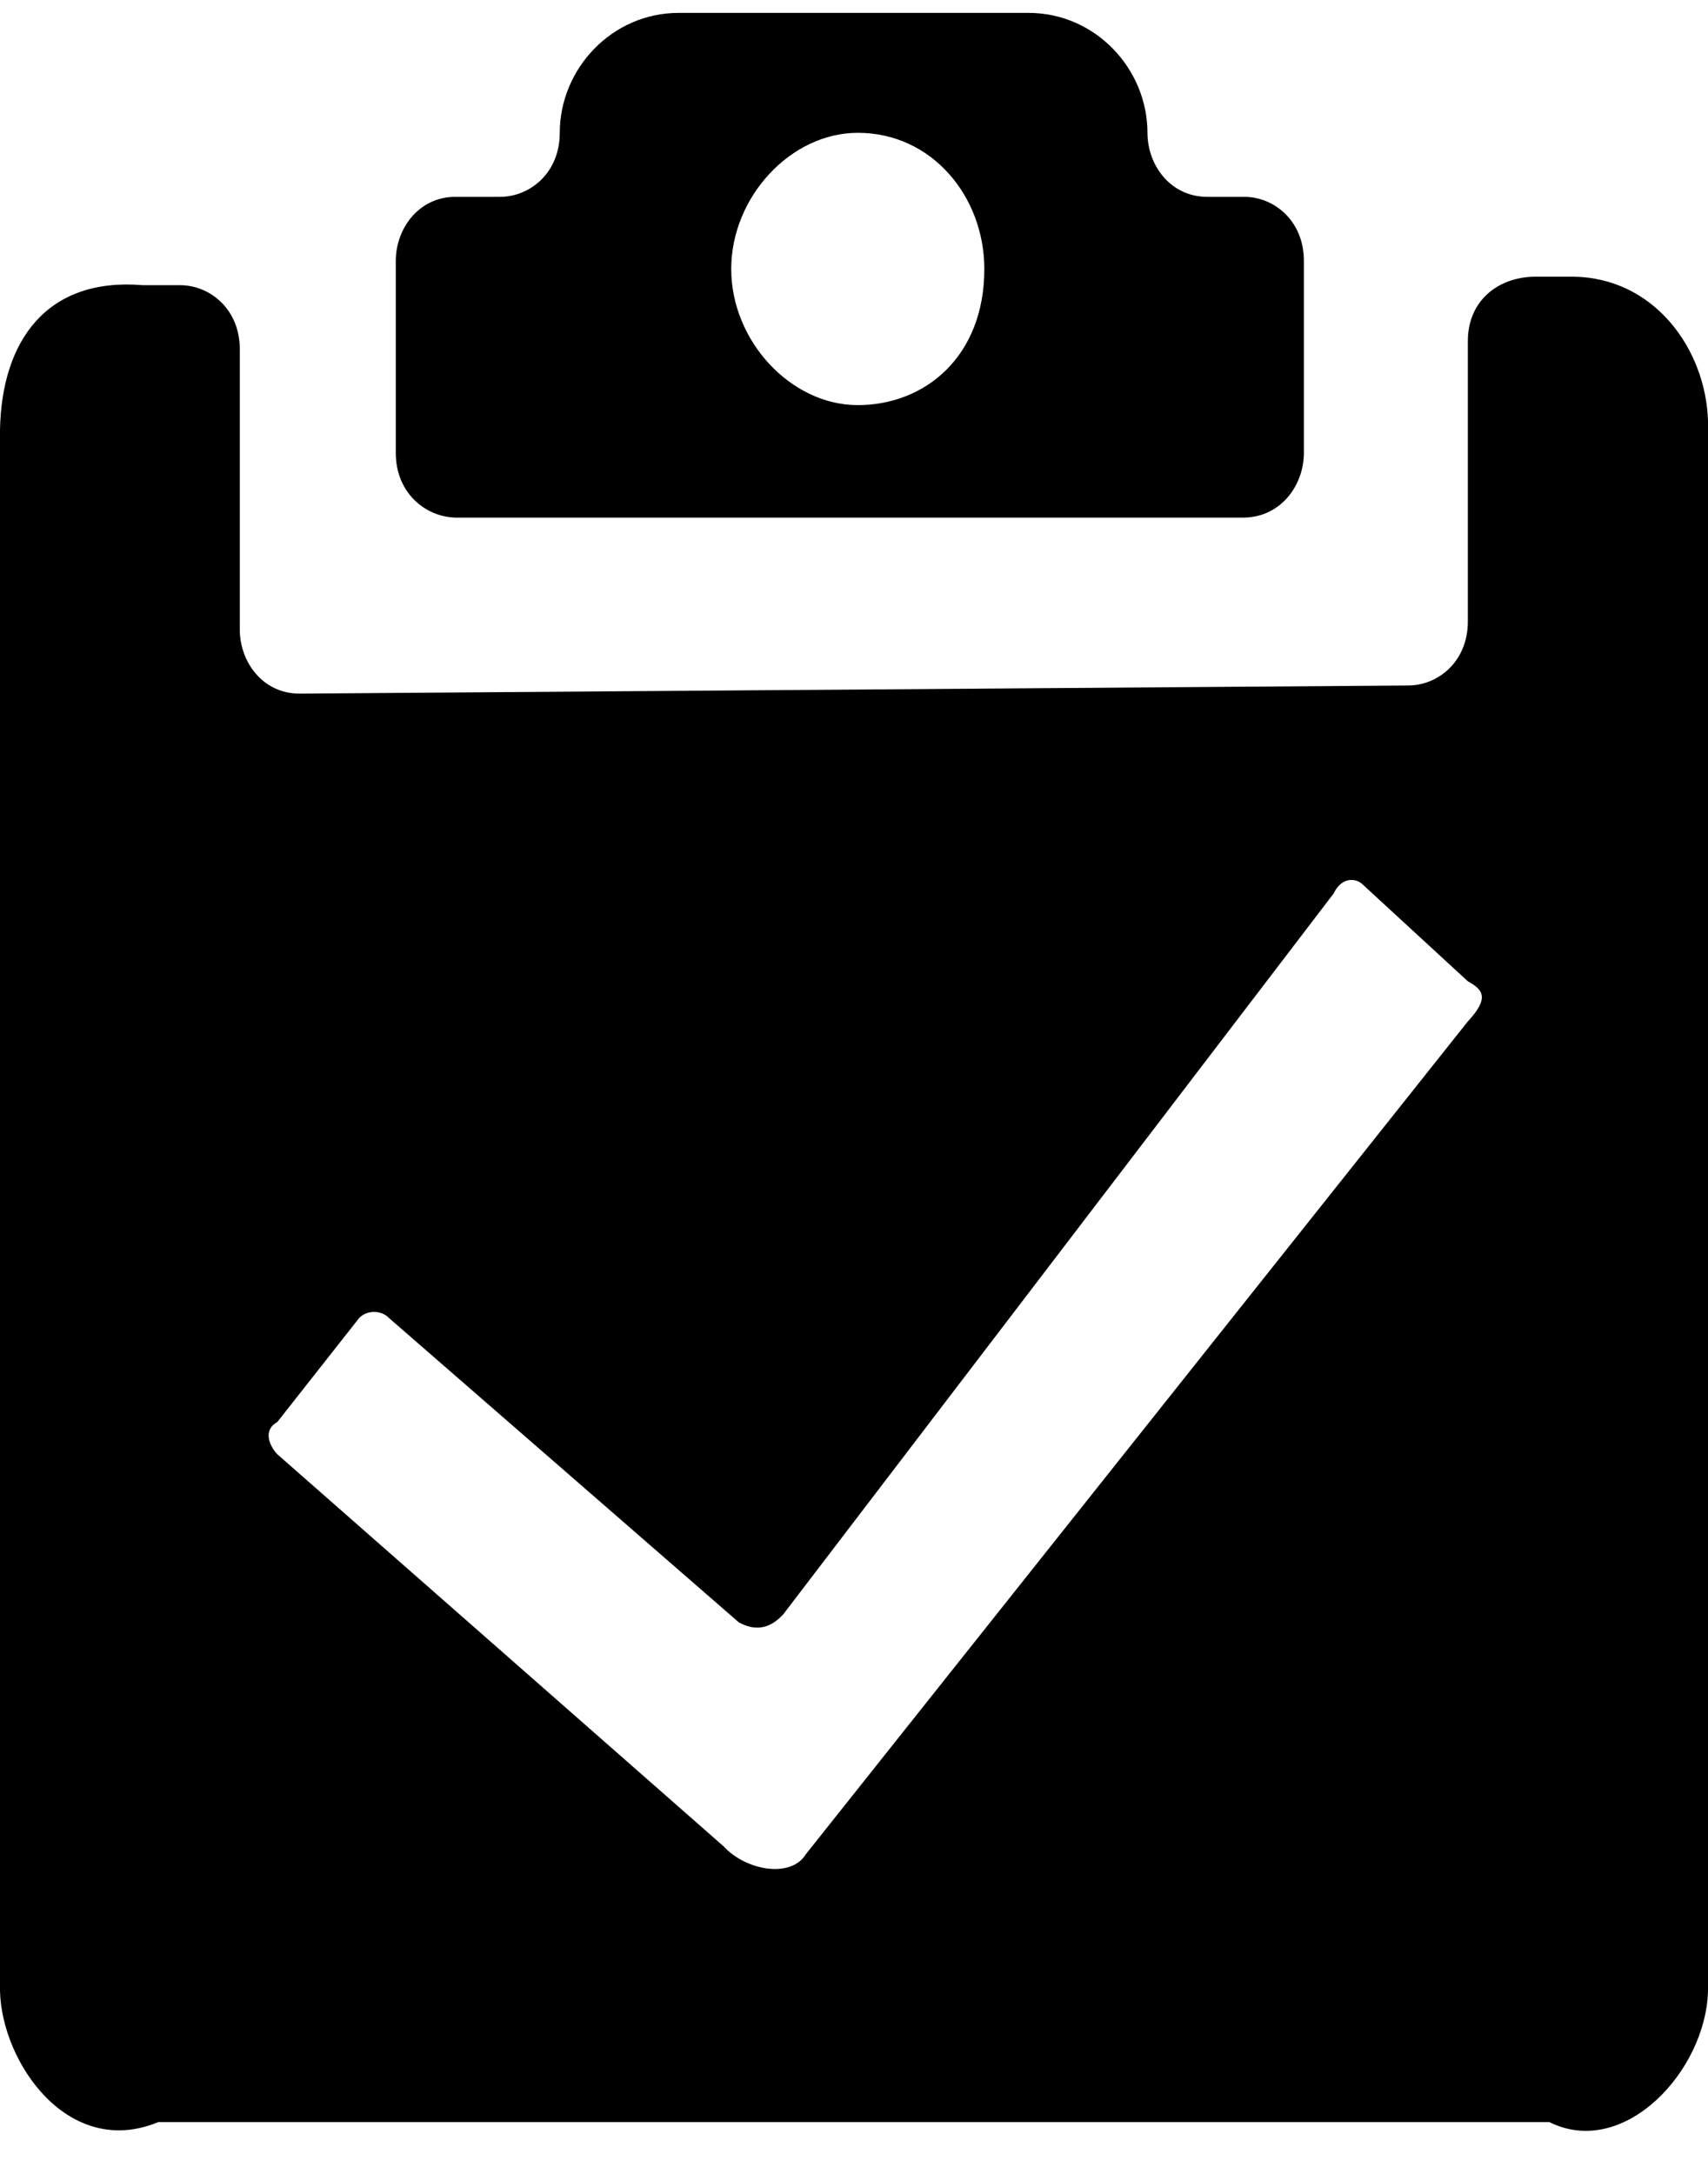 ﻿<?xml version="1.0" encoding="utf-8"?>
<svg version="1.1" xmlns:xlink="http://www.w3.org/1999/xlink" width="33px" height="42px" xmlns="http://www.w3.org/2000/svg">
  <g transform="matrix(1 0 0 1 -40 -124 )">
    <path d="M 16.573 7.827  C 15.281 7.827  14.128 6.59  14.128 5.197  C 14.128 3.803  15.281 2.566  16.573 2.566  C 18.011 2.566  19.018 3.803  19.018 5.197  C 19.018 6.896  17.865 7.827  16.573 7.827  Z M 23.324 3.803  C 22.609 3.803  22.17 3.185  22.17 2.567  C 22.17 1.33  21.163 0.249  19.872 0.249  L 13.113 0.249  C 11.822 0.249  10.815 1.33  10.815 2.567  C 10.815 3.341  10.238 3.803  9.661 3.803  L 8.8 3.803  C 8.085 3.803  7.647 4.422  7.647 5.04  L 7.647 8.751  C 7.647 9.526  8.224 9.988  8.8 10  L 24.039 10  C 24.754 9.988  25.192 9.369  25.192 8.751  L 25.192 5.04  C 25.192 4.265  24.616 3.803  24.039 3.803  L 23.324 3.803  Z M 28.36 19.734  L 15.566 35.829  C 15.281 36.291  14.413 36.143  13.982 35.673  L 5.356 28.095  C 5.209 27.938  5.071 27.633  5.356 27.476  L 6.939 25.465  C 7.085 25.308  7.37 25.308  7.516 25.465  L 14.274 31.344  C 14.559 31.5  14.851 31.5  15.135 31.187  L 25.769 17.26  C 25.915 16.947  26.199 16.947  26.345 17.104  L 28.36 18.959  C 28.644 19.116  28.79 19.272  28.36 19.734  Z M 28.36 6.59  L 28.36 12.008  C 28.36 12.783  27.783 13.244  27.207 13.244  L 5.786 13.401  C 5.071 13.401  4.633 12.783  4.633 12.164  L 4.633 6.747  C 4.633 5.972  4.056 5.51  3.48 5.51  L 2.765 5.51  C 0.896 5.353  0.035 6.59  0 8.297  L 0 38.468  C 0.035 39.861  1.327 41.716  3.057 41  L 29.936 41  C 31.374 41.716  32.958 40.017  33 38.468  L 33 8.133  C 32.958 6.739  31.95 5.346  30.367 5.346  L 29.652 5.346  C 28.937 5.354  28.36 5.815  28.36 6.59  Z " fill-rule="nonzero" fill="#000000" stroke="none" transform="matrix(1 0 0 1 40 124 )" />
  </g>
</svg>